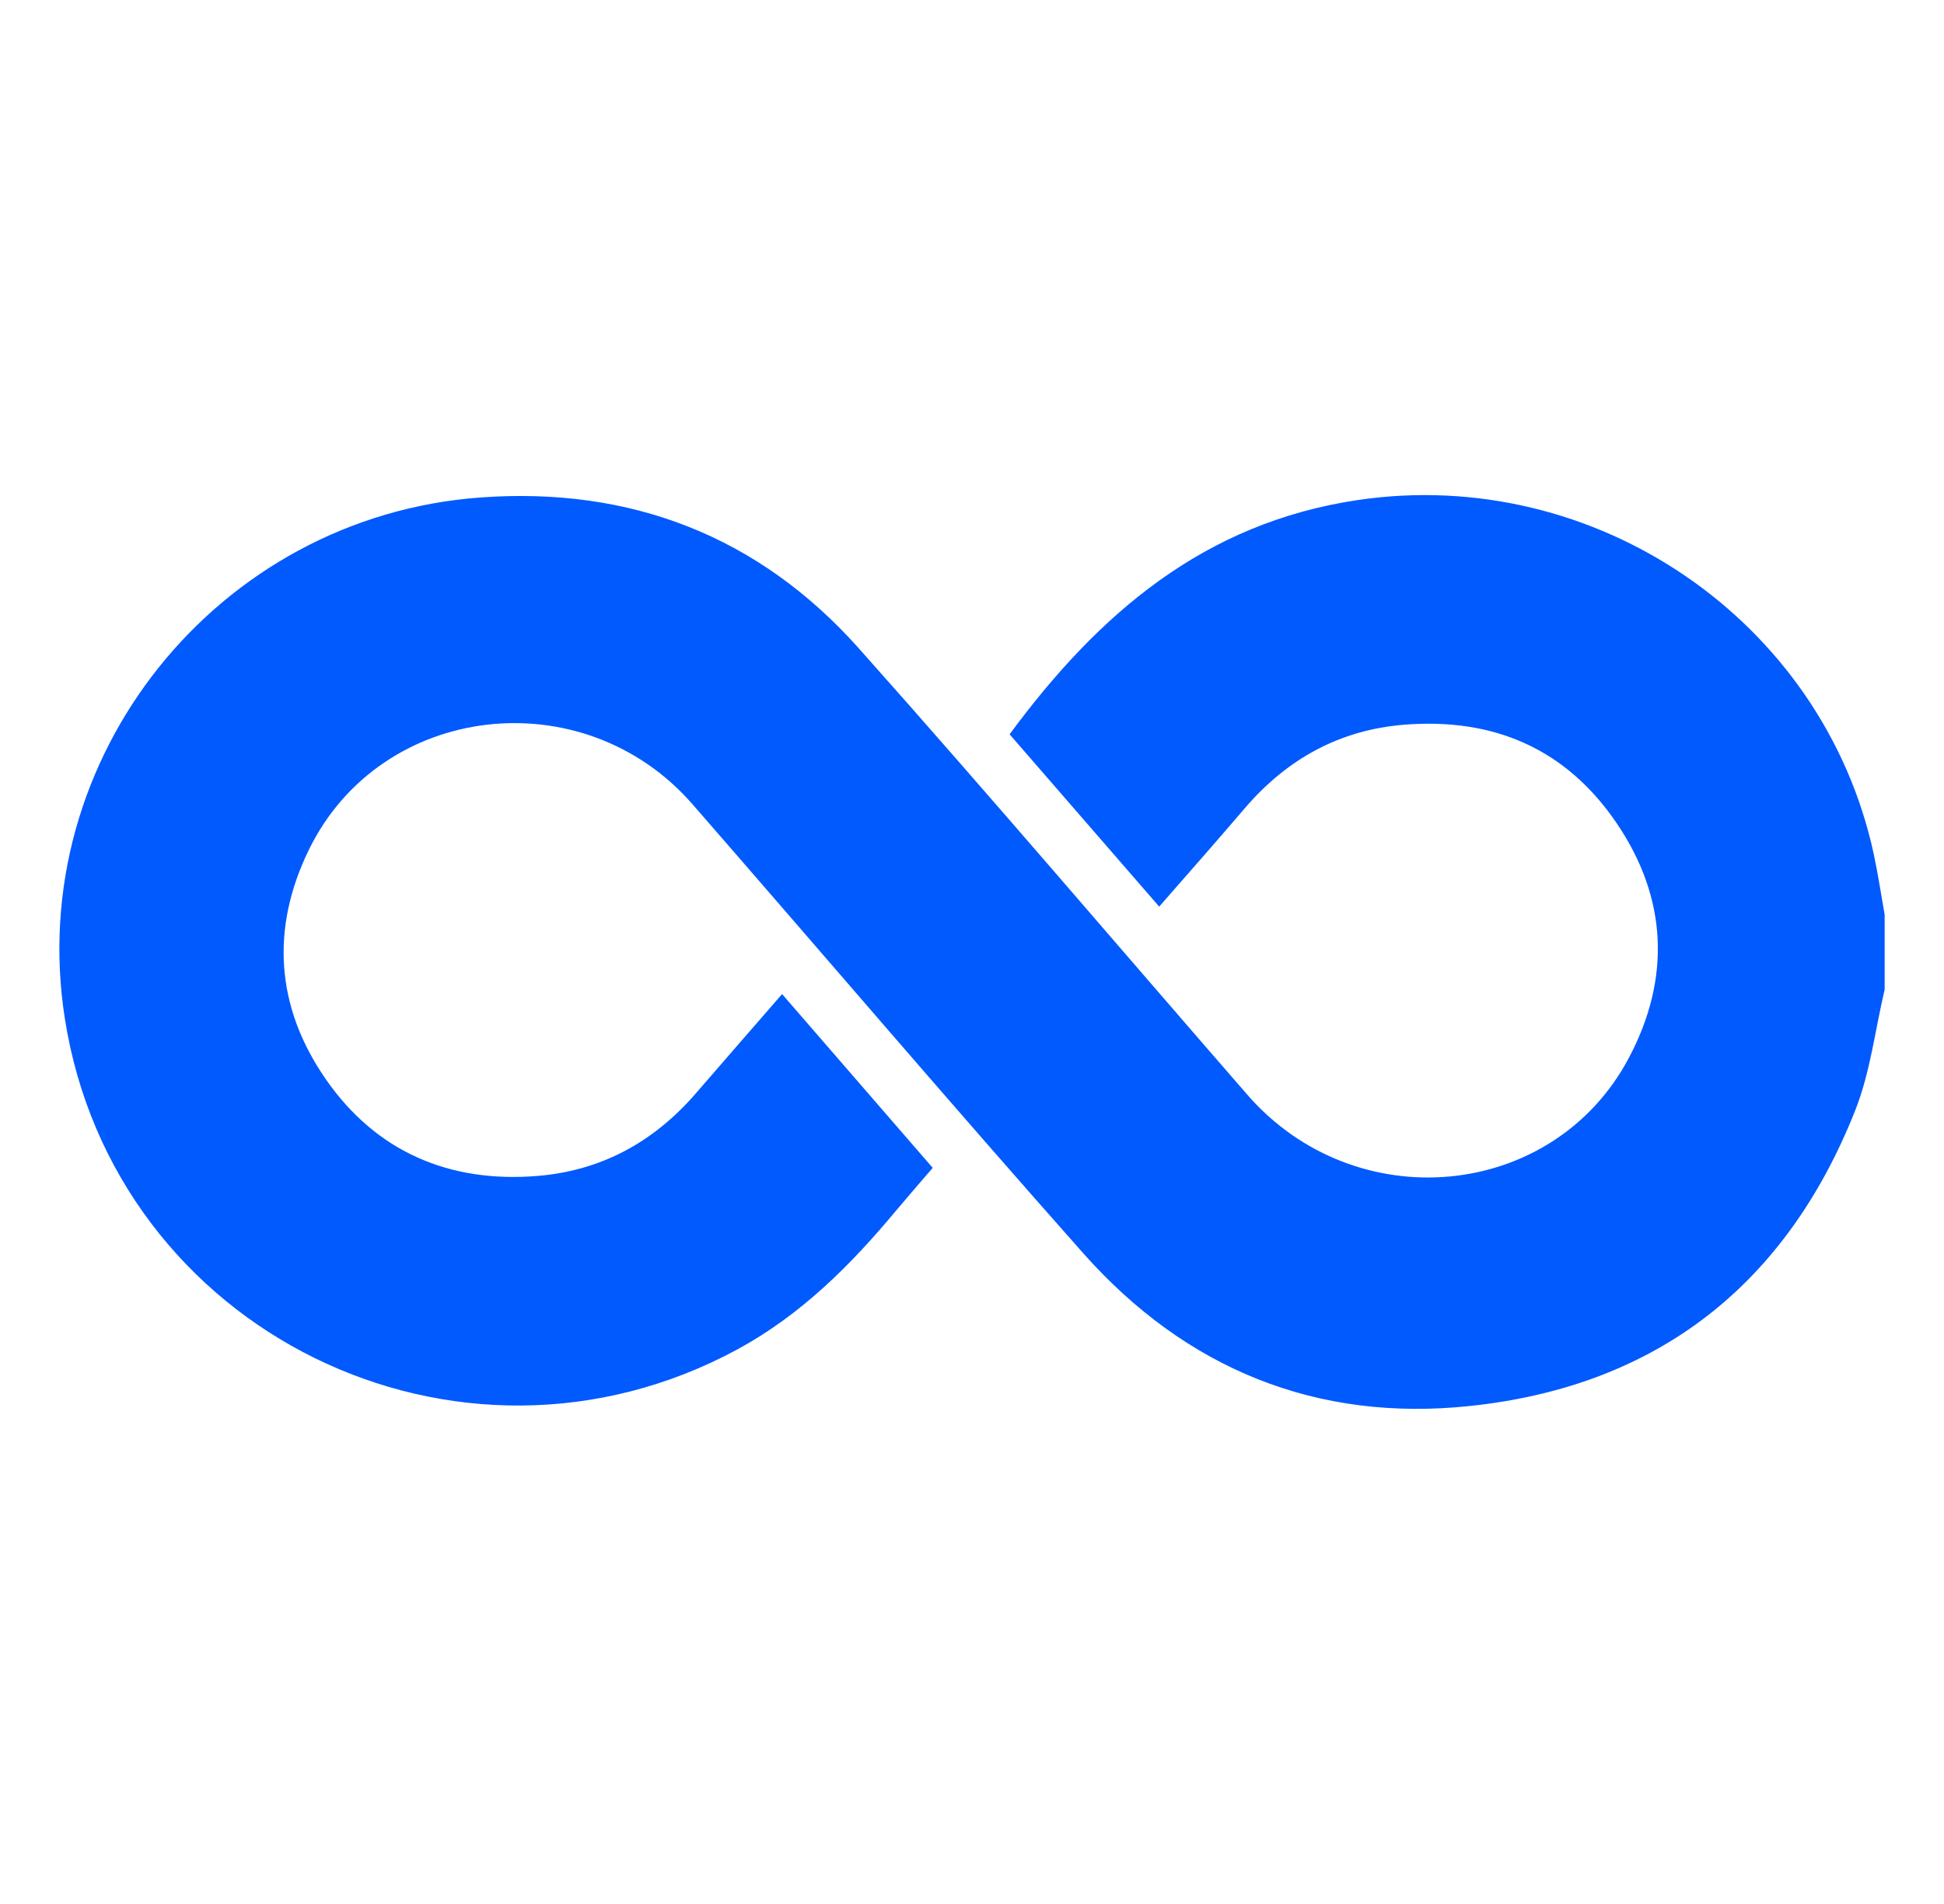 <svg width="49" height="48" viewBox="0 0 49 48" fill="none" xmlns="http://www.w3.org/2000/svg">
<path d="M47.504 24.948C47.264 25.962 47.144 27.024 46.766 27.984C45.029 32.379 41.779 34.942 37.065 35.444C33.184 35.86 29.886 34.505 27.303 31.594C23.984 27.852 20.739 24.044 17.453 20.273C14.694 17.113 9.595 17.712 7.785 21.424C6.814 23.414 6.952 25.395 8.216 27.213C9.479 29.03 11.318 29.828 13.545 29.646C15.164 29.514 16.483 28.785 17.54 27.563C18.251 26.739 18.968 25.919 19.713 25.061L23.51 29.442C23.199 29.802 22.887 30.162 22.585 30.521C21.438 31.9 20.185 33.151 18.586 34.019C11.537 37.834 2.862 33.564 1.632 25.663C0.612 19.119 5.471 13.022 12.117 12.541C15.9 12.267 19.128 13.517 21.648 16.346C24.954 20.058 28.175 23.846 31.44 27.598C34.168 30.734 39.154 30.265 41.058 26.667C42.12 24.661 42.027 22.638 40.752 20.757C39.477 18.876 37.652 18.093 35.407 18.269C33.771 18.397 32.44 19.134 31.377 20.375C30.679 21.192 29.969 22 29.218 22.856L25.448 18.512C27.685 15.477 30.348 13.178 34.232 12.605C40.204 11.725 45.949 15.636 47.227 21.521C47.337 22.03 47.413 22.547 47.504 23.059V24.948Z" fill="#005AFE"/>
</svg>
